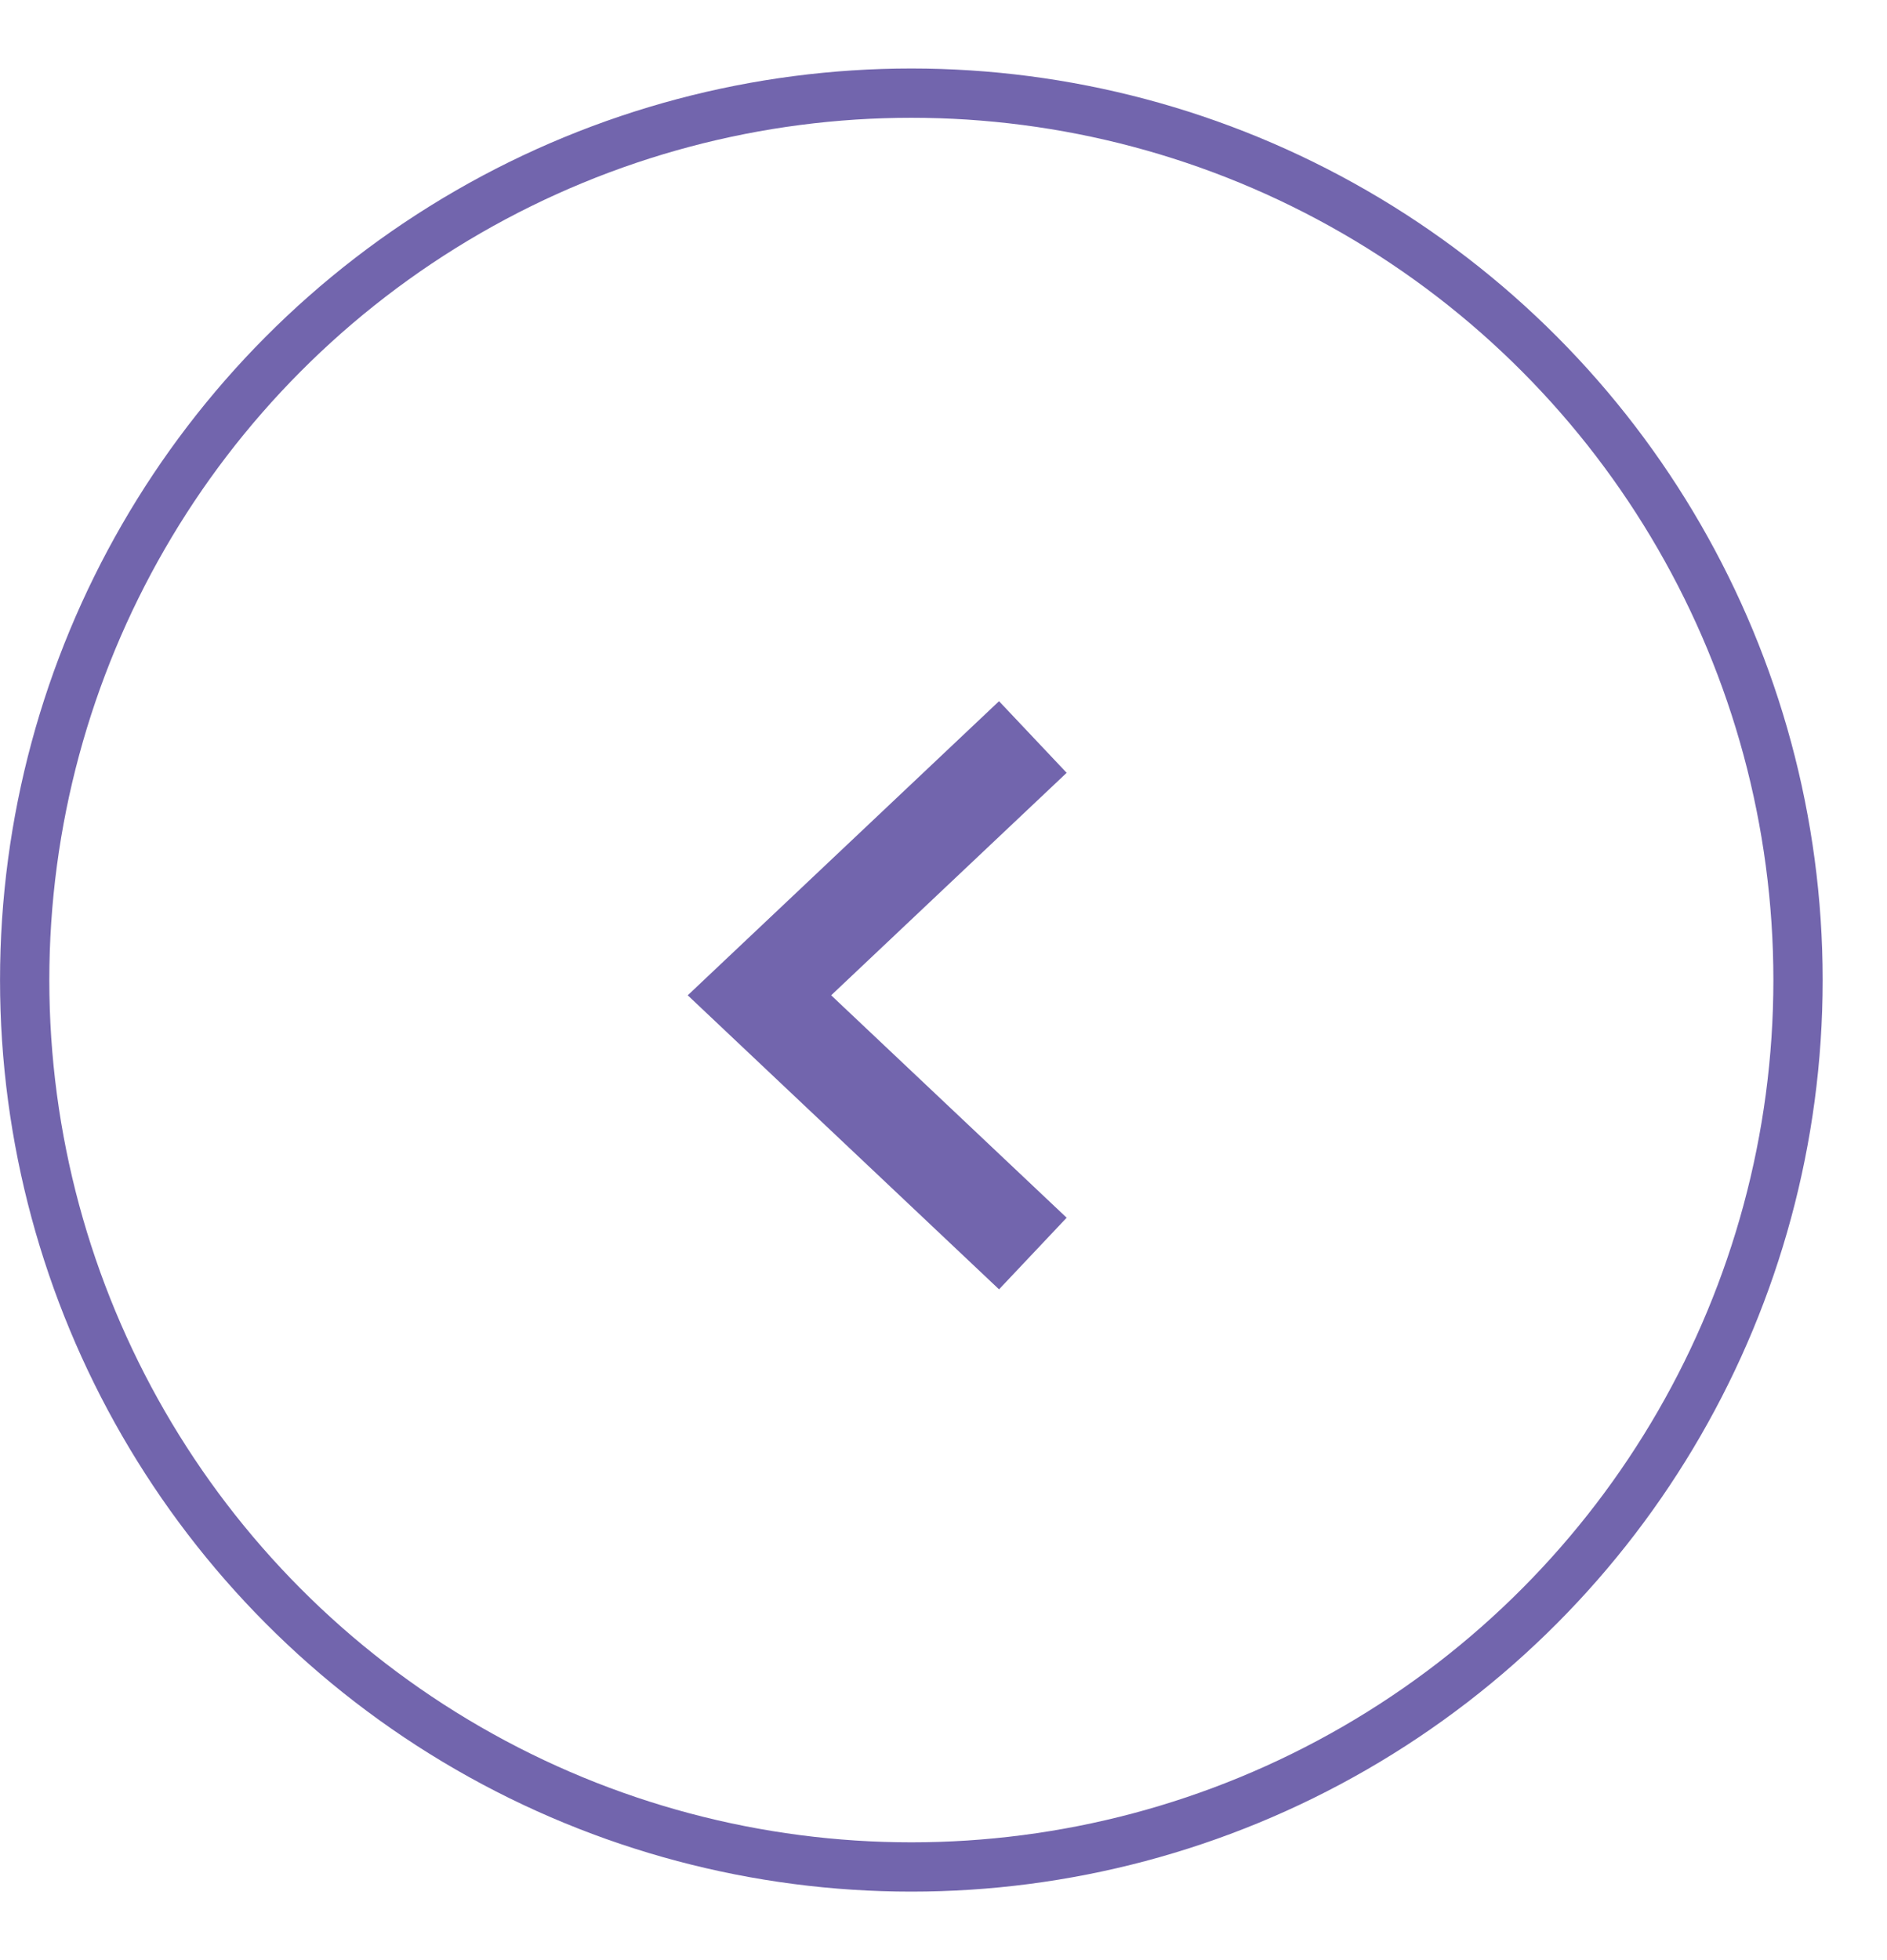 <svg width="26" height="27" viewBox="0 0 26 27" fill="none" xmlns="http://www.w3.org/2000/svg">
<circle cx="12.557" cy="13.5" r="12.217" stroke="#7265AD" stroke-width="0.679"/>
<path d="M14.231 10.152L10.464 13.71L14.231 17.267" stroke="#7265AD" stroke-width="1.357"/>
</svg>
